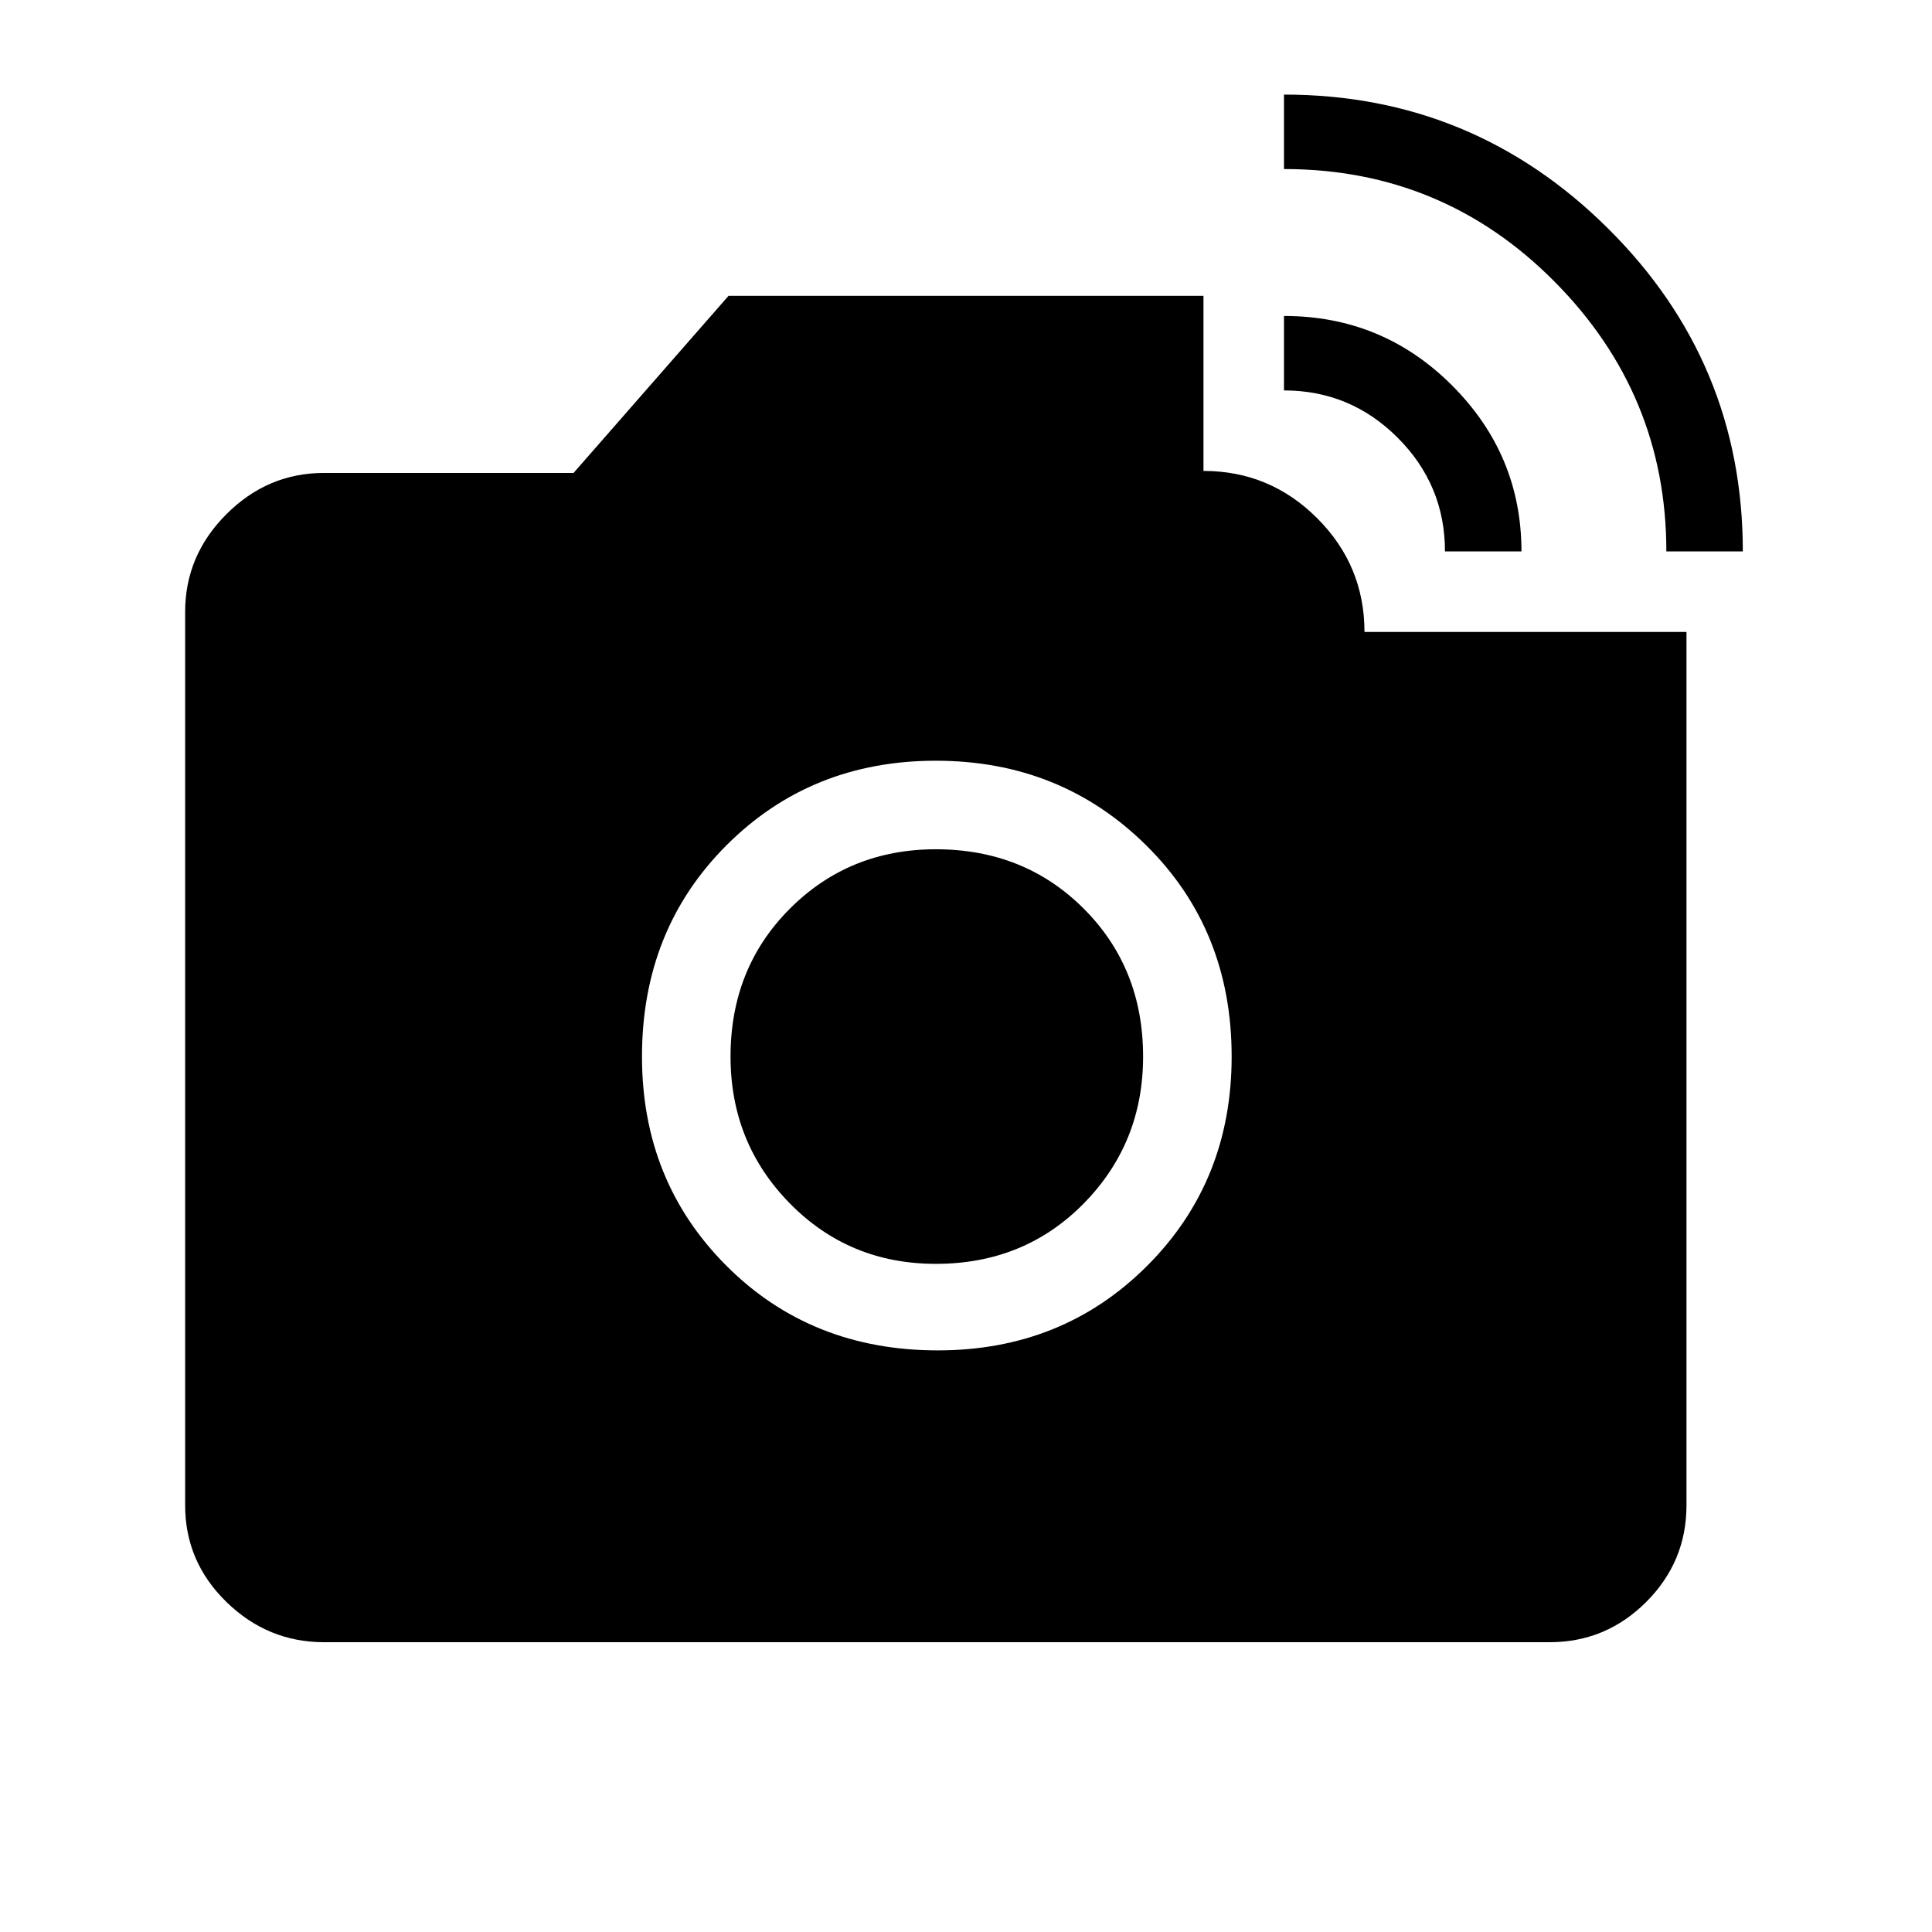 <svg xmlns="http://www.w3.org/2000/svg" height="48" width="48"><path d="M8.05 40.8Q6.65 40.8 5.625 39.8Q4.6 38.8 4.6 37.4V15.2Q4.6 13.8 5.625 12.775Q6.65 11.75 8.05 11.75H14.25L18.1 7.35H29.9V11.7Q31.55 11.7 32.725 12.875Q33.9 14.05 33.9 15.7H41.9V37.4Q41.9 38.8 40.9 39.8Q39.9 40.8 38.5 40.8ZM23.3 33.55Q26.4 33.55 28.5 31.45Q30.6 29.35 30.6 26.25Q30.6 23.1 28.475 21Q26.35 18.9 23.25 18.9Q20.15 18.9 18.05 21Q15.95 23.1 15.95 26.25Q15.95 29.35 18.05 31.45Q20.15 33.55 23.3 33.55ZM23.25 31.4Q21.1 31.4 19.625 29.9Q18.15 28.4 18.15 26.25Q18.15 24.05 19.625 22.575Q21.1 21.1 23.25 21.1Q25.45 21.1 26.925 22.575Q28.4 24.05 28.4 26.25Q28.4 28.4 26.925 29.9Q25.45 31.4 23.25 31.4ZM41.4 13.7Q41.4 9.8 38.625 7Q35.85 4.2 31.9 4.2V2.35Q36.6 2.35 39.95 5.675Q43.3 9 43.3 13.7ZM35.9 13.7Q35.9 12.05 34.725 10.875Q33.55 9.7 31.9 9.7V7.85Q34.35 7.85 36.075 9.575Q37.8 11.3 37.8 13.7Z"/></svg>